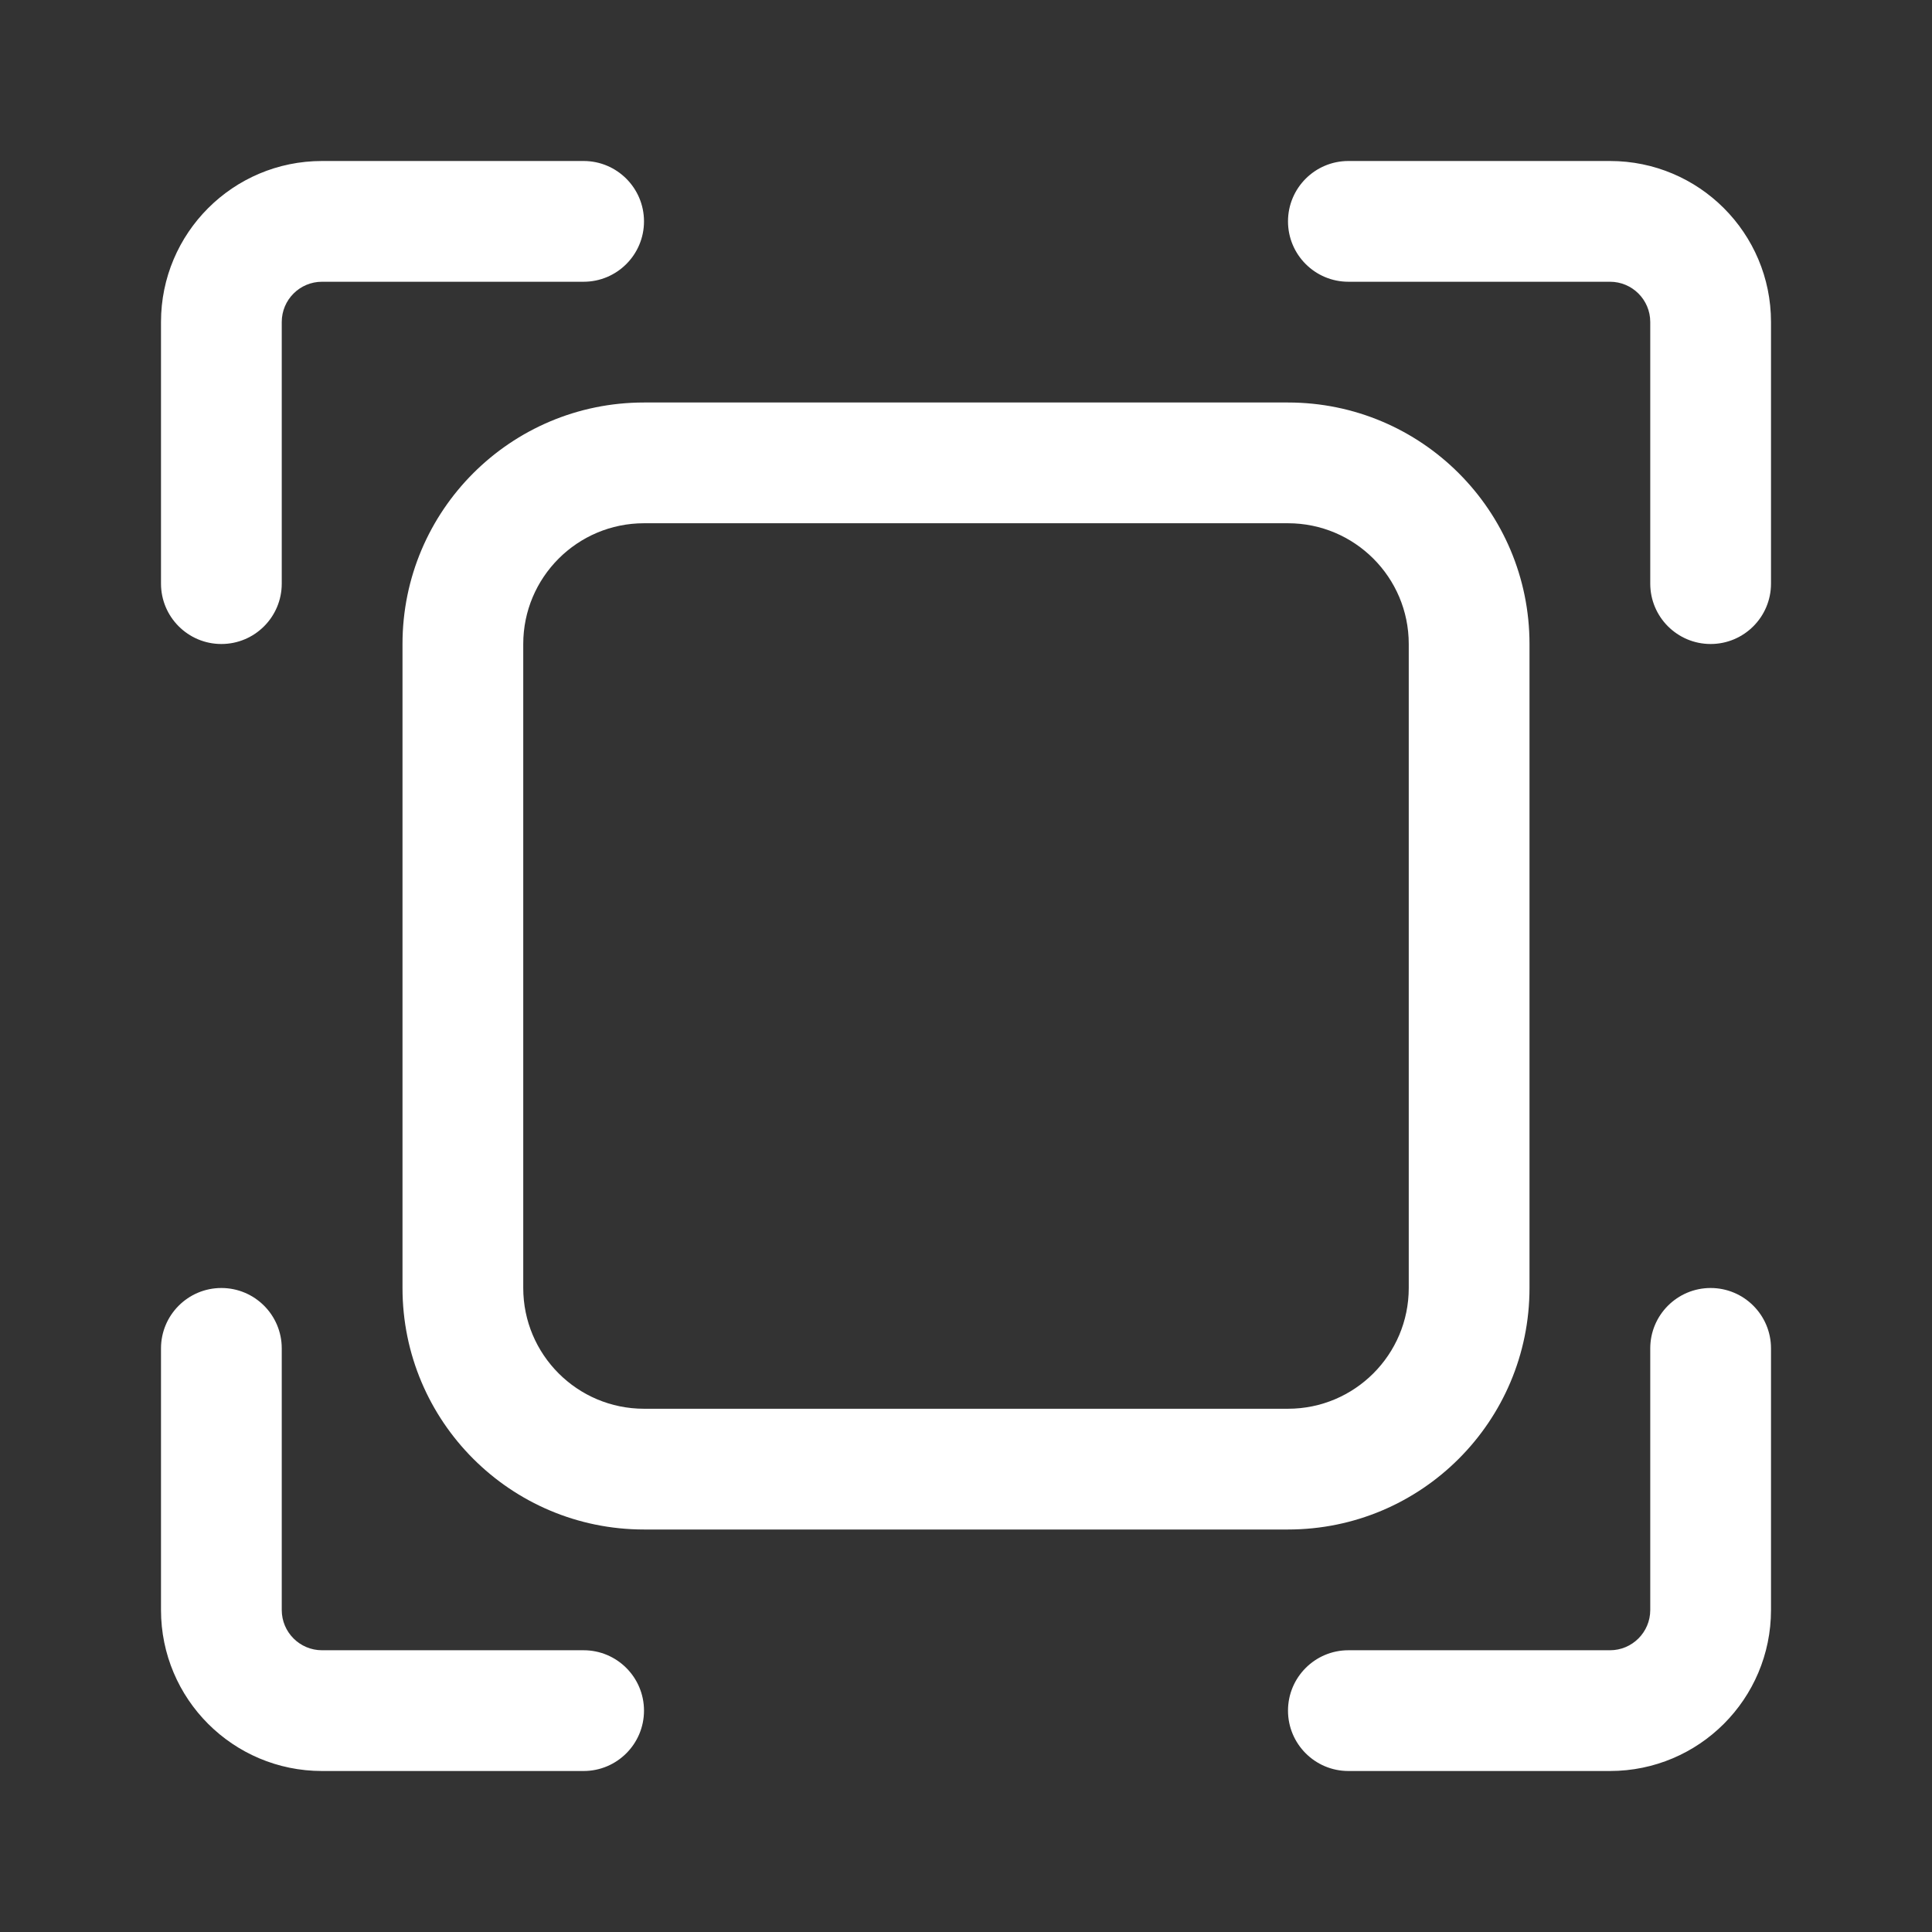 <svg width="24" height="24" viewBox="0 0 24 24" fill="none" xmlns="http://www.w3.org/2000/svg">
<rect x="0" y="0" width="24" height="24" fill="#333333" stroke="none"/>
<path fill-rule="evenodd" clip-rule="evenodd" d="M16 6.5H8C7.172 6.5 6.5 7.172 6.5 8V16C6.5 16.828 7.172 17.5 8 17.5H16C16.828 17.5 17.5 16.828 17.5 16V8C17.5 7.172 16.828 6.5 16 6.5ZM8 5C6.343 5 5 6.343 5 8V16C5 17.657 6.343 19 8 19H16C17.657 19 19 17.657 19 16V8C19 6.343 17.657 5 16 5H8Z" fill="white"/>
<path d="M4 3.5H7.25C7.664 3.5 8 3.164 8 2.75C8 2.336 7.664 2 7.25 2H4C2.895 2 2 2.895 2 4V7.25C2 7.664 2.336 8 2.75 8C3.164 8 3.5 7.664 3.5 7.25V4C3.5 3.724 3.724 3.5 4 3.5Z" fill="white"/>
<path d="M3.5 16.75C3.5 16.336 3.164 16 2.75 16C2.336 16 2 16.336 2 16.75V20C2 21.105 2.895 22 4 22H7.25C7.664 22 8 21.664 8 21.25C8 20.836 7.664 20.5 7.25 20.5H4C3.724 20.5 3.5 20.276 3.5 20V16.75Z" fill="white"/>
<path d="M20.5 16.75C20.5 16.336 20.836 16 21.25 16C21.664 16 22 16.336 22 16.75V20C22 21.105 21.105 22 20 22H16.75C16.336 22 16 21.664 16 21.25C16 20.836 16.336 20.5 16.75 20.5H20C20.276 20.5 20.5 20.276 20.5 20V16.75Z" fill="white"/>
<path d="M22 7.25C22 7.664 21.664 8 21.25 8C20.836 8 20.5 7.664 20.5 7.25V4C20.5 3.724 20.276 3.5 20 3.5H16.75C16.336 3.5 16 3.164 16 2.75C16 2.336 16.336 2 16.75 2H20C21.105 2 22 2.895 22 4V7.25Z" fill="white"/>
</svg>
